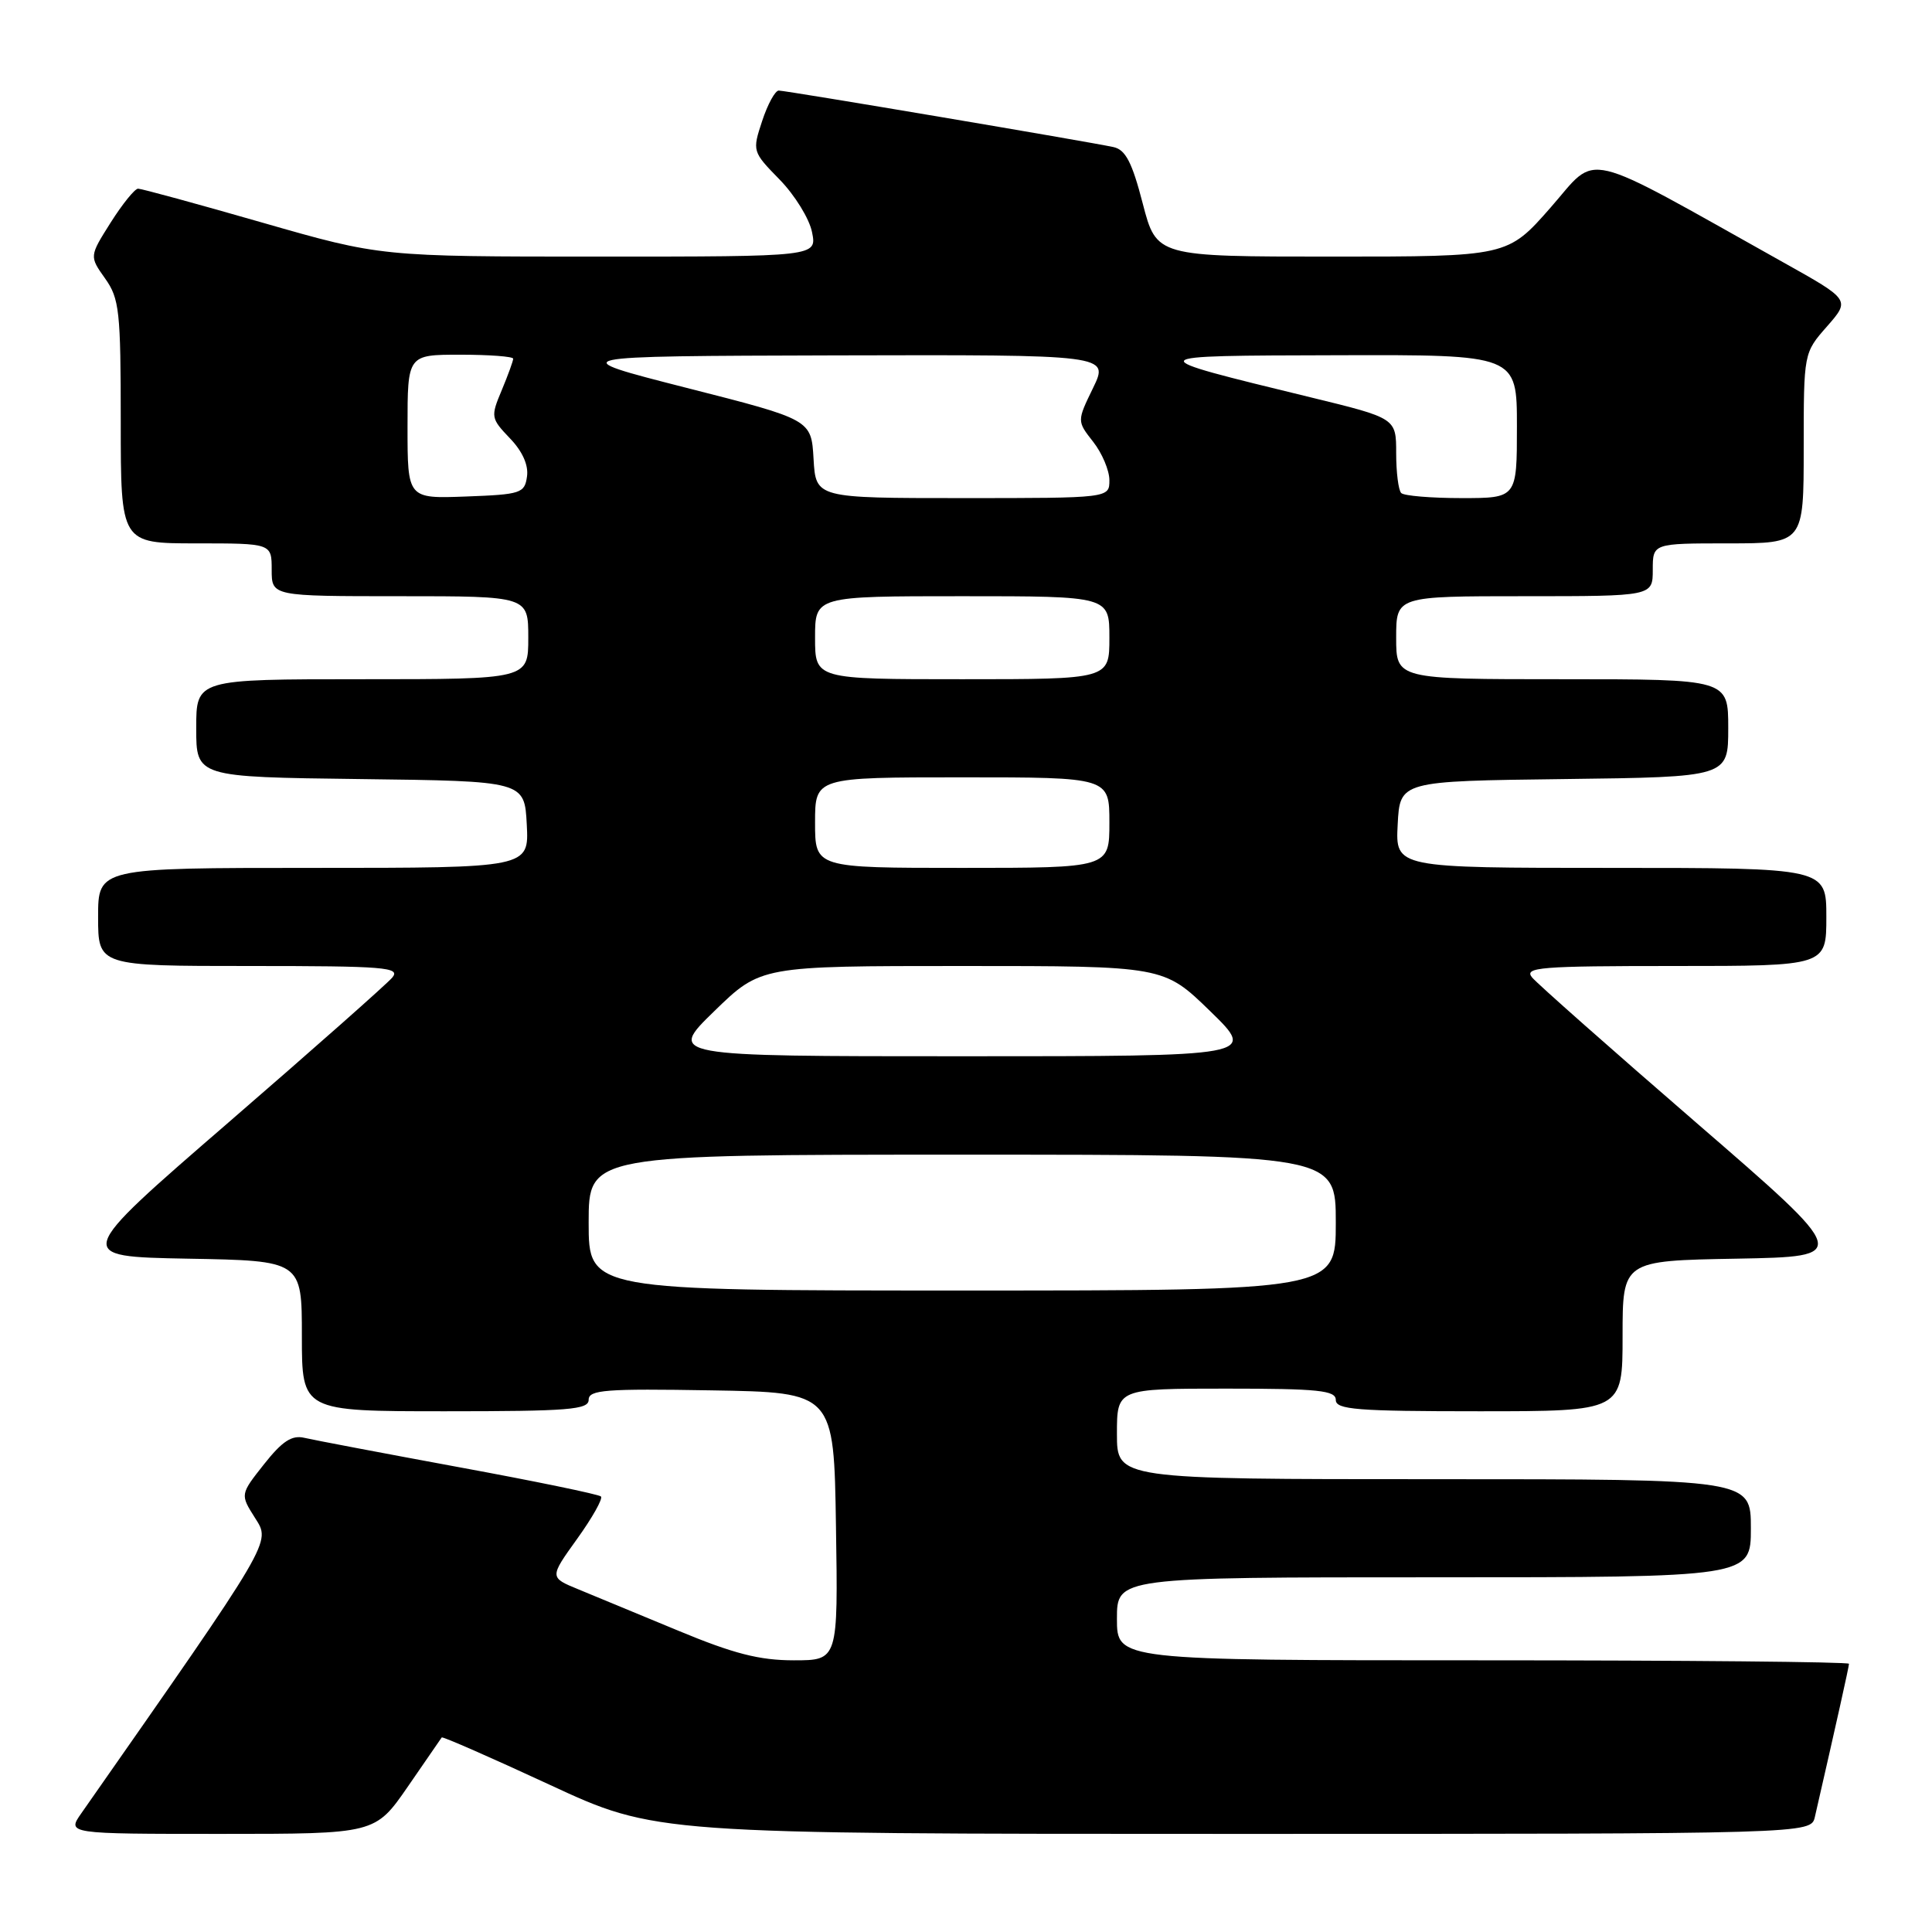 <?xml version="1.0" encoding="UTF-8" standalone="no"?>
<!DOCTYPE svg PUBLIC "-//W3C//DTD SVG 1.1//EN" "http://www.w3.org/Graphics/SVG/1.1/DTD/svg11.dtd" >
<svg xmlns="http://www.w3.org/2000/svg" xmlns:xlink="http://www.w3.org/1999/xlink" version="1.1" viewBox="0 0 256 256">
 <g >
 <path fill="currentColor"
d=" M 54.03 236.75 C 56.40 233.31 58.43 230.38 58.53 230.22 C 58.64 230.07 65.05 232.88 72.79 236.47 C 86.86 243.00 86.86 243.00 163.41 243.00 C 239.96 243.00 239.96 243.00 240.48 240.75 C 243.28 228.54 245.00 220.84 245.00 220.46 C 245.00 220.21 223.18 220.00 196.50 220.00 C 148.00 220.00 148.00 220.00 148.00 214.50 C 148.00 209.00 148.00 209.00 190.00 209.00 C 232.00 209.00 232.00 209.00 232.00 202.50 C 232.00 196.00 232.00 196.00 190.00 196.00 C 148.00 196.00 148.00 196.00 148.00 190.00 C 148.00 184.00 148.00 184.00 162.50 184.00 C 174.72 184.00 177.00 184.24 177.00 185.50 C 177.00 186.78 179.78 187.00 196.00 187.00 C 215.00 187.00 215.00 187.00 215.00 177.03 C 215.00 167.05 215.00 167.05 230.13 166.78 C 245.26 166.50 245.26 166.50 224.77 148.77 C 213.49 139.01 203.70 130.35 203.01 129.52 C 201.90 128.17 204.01 128.00 221.88 128.00 C 242.00 128.00 242.00 128.00 242.00 121.50 C 242.00 115.00 242.00 115.00 213.45 115.00 C 184.90 115.00 184.90 115.00 185.20 109.25 C 185.50 103.50 185.50 103.50 207.25 103.23 C 229.00 102.96 229.00 102.96 229.00 96.48 C 229.00 90.00 229.00 90.00 207.00 90.00 C 185.00 90.00 185.00 90.00 185.00 84.50 C 185.00 79.00 185.00 79.00 202.00 79.00 C 219.00 79.00 219.00 79.00 219.00 75.50 C 219.00 72.00 219.00 72.00 229.00 72.00 C 239.00 72.00 239.00 72.00 239.00 59.38 C 239.00 46.76 239.00 46.76 242.09 43.25 C 245.17 39.73 245.17 39.73 236.34 34.79 C 209.05 19.52 211.88 20.19 205.48 27.48 C 199.76 34.00 199.76 34.00 176.50 34.00 C 153.25 34.00 153.25 34.00 151.42 26.97 C 150.01 21.51 149.14 19.84 147.55 19.49 C 144.29 18.78 104.15 12.00 103.19 12.00 C 102.71 12.00 101.72 13.81 100.99 16.03 C 99.67 20.03 99.69 20.10 103.31 23.80 C 105.32 25.86 107.25 28.99 107.60 30.77 C 108.25 34.00 108.25 34.00 79.35 34.00 C 50.45 34.00 50.45 34.00 34.77 29.50 C 26.15 27.02 18.74 25.00 18.30 25.00 C 17.86 25.00 16.23 27.02 14.67 29.48 C 11.84 33.96 11.84 33.96 13.92 36.89 C 15.82 39.56 16.00 41.20 16.00 55.90 C 16.00 72.00 16.00 72.00 26.00 72.00 C 36.00 72.00 36.00 72.00 36.00 75.50 C 36.00 79.00 36.00 79.00 53.00 79.00 C 70.00 79.00 70.00 79.00 70.00 84.50 C 70.00 90.00 70.00 90.00 48.00 90.00 C 26.00 90.00 26.00 90.00 26.00 96.48 C 26.00 102.96 26.00 102.96 47.75 103.23 C 69.50 103.50 69.50 103.50 69.80 109.25 C 70.10 115.00 70.10 115.00 41.55 115.00 C 13.00 115.00 13.00 115.00 13.00 121.50 C 13.00 128.00 13.00 128.00 33.12 128.00 C 50.99 128.00 53.10 128.17 51.99 129.52 C 51.30 130.35 41.51 139.01 30.23 148.77 C 9.74 166.50 9.74 166.50 24.87 166.78 C 40.00 167.05 40.00 167.05 40.00 177.03 C 40.00 187.00 40.00 187.00 59.00 187.00 C 75.36 187.00 78.00 186.79 78.00 185.48 C 78.00 184.16 80.23 183.99 94.25 184.23 C 110.50 184.50 110.50 184.50 110.77 202.25 C 111.05 220.00 111.05 220.00 105.18 220.00 C 100.63 220.00 97.20 219.12 89.91 216.09 C 84.73 213.94 78.77 211.47 76.65 210.60 C 72.80 209.02 72.80 209.02 76.47 203.91 C 78.49 201.10 79.91 198.57 79.63 198.29 C 79.35 198.01 70.88 196.26 60.81 194.41 C 50.74 192.55 41.52 190.80 40.33 190.52 C 38.68 190.13 37.41 190.95 34.99 194.01 C 31.82 198.02 31.82 198.02 33.79 201.13 C 35.89 204.46 36.35 203.69 10.79 240.25 C 8.86 243.00 8.86 243.00 29.29 243.00 C 49.71 243.00 49.71 243.00 54.03 236.75 Z  M 78.00 162.00 C 78.00 153.00 78.00 153.00 127.50 153.00 C 177.00 153.00 177.00 153.00 177.00 162.00 C 177.00 171.00 177.00 171.00 127.50 171.00 C 78.00 171.00 78.00 171.00 78.00 162.00 Z  M 94.65 133.98 C 100.80 128.00 100.80 128.00 127.50 128.00 C 154.20 128.00 154.20 128.00 160.35 133.98 C 166.50 139.96 166.50 139.96 127.50 139.96 C 88.50 139.96 88.50 139.96 94.65 133.98 Z  M 108.00 109.00 C 108.00 103.00 108.00 103.00 127.50 103.00 C 147.00 103.00 147.00 103.00 147.00 109.00 C 147.00 115.00 147.00 115.00 127.50 115.00 C 108.00 115.00 108.00 115.00 108.00 109.00 Z  M 108.00 84.50 C 108.00 79.00 108.00 79.00 127.50 79.00 C 147.00 79.00 147.00 79.00 147.00 84.50 C 147.00 90.00 147.00 90.00 127.50 90.00 C 108.00 90.00 108.00 90.00 108.00 84.50 Z  M 54.00 56.54 C 54.00 47.00 54.00 47.00 61.00 47.00 C 64.85 47.00 68.00 47.24 68.00 47.53 C 68.00 47.82 67.32 49.70 66.48 51.71 C 65.00 55.23 65.04 55.43 67.56 58.07 C 69.23 59.80 70.05 61.64 69.83 63.14 C 69.52 65.36 69.03 65.52 61.75 65.79 C 54.00 66.08 54.00 66.08 54.00 56.54 Z  M 107.80 60.80 C 107.50 55.60 107.50 55.60 91.00 51.40 C 74.50 47.19 74.50 47.19 110.74 47.09 C 146.97 47.00 146.97 47.00 144.84 51.40 C 142.70 55.80 142.70 55.80 144.85 58.54 C 146.03 60.04 147.00 62.33 147.00 63.63 C 147.00 66.00 147.00 66.00 127.55 66.00 C 108.10 66.00 108.10 66.00 107.80 60.80 Z  M 185.67 65.33 C 185.30 64.97 185.00 62.58 185.00 60.04 C 185.00 55.41 185.00 55.41 173.63 52.64 C 150.74 47.06 150.69 47.14 177.25 47.07 C 201.00 47.00 201.00 47.00 201.00 56.50 C 201.00 66.00 201.00 66.00 193.67 66.00 C 189.63 66.00 186.03 65.70 185.67 65.33 Z "/>
</g>
</svg>